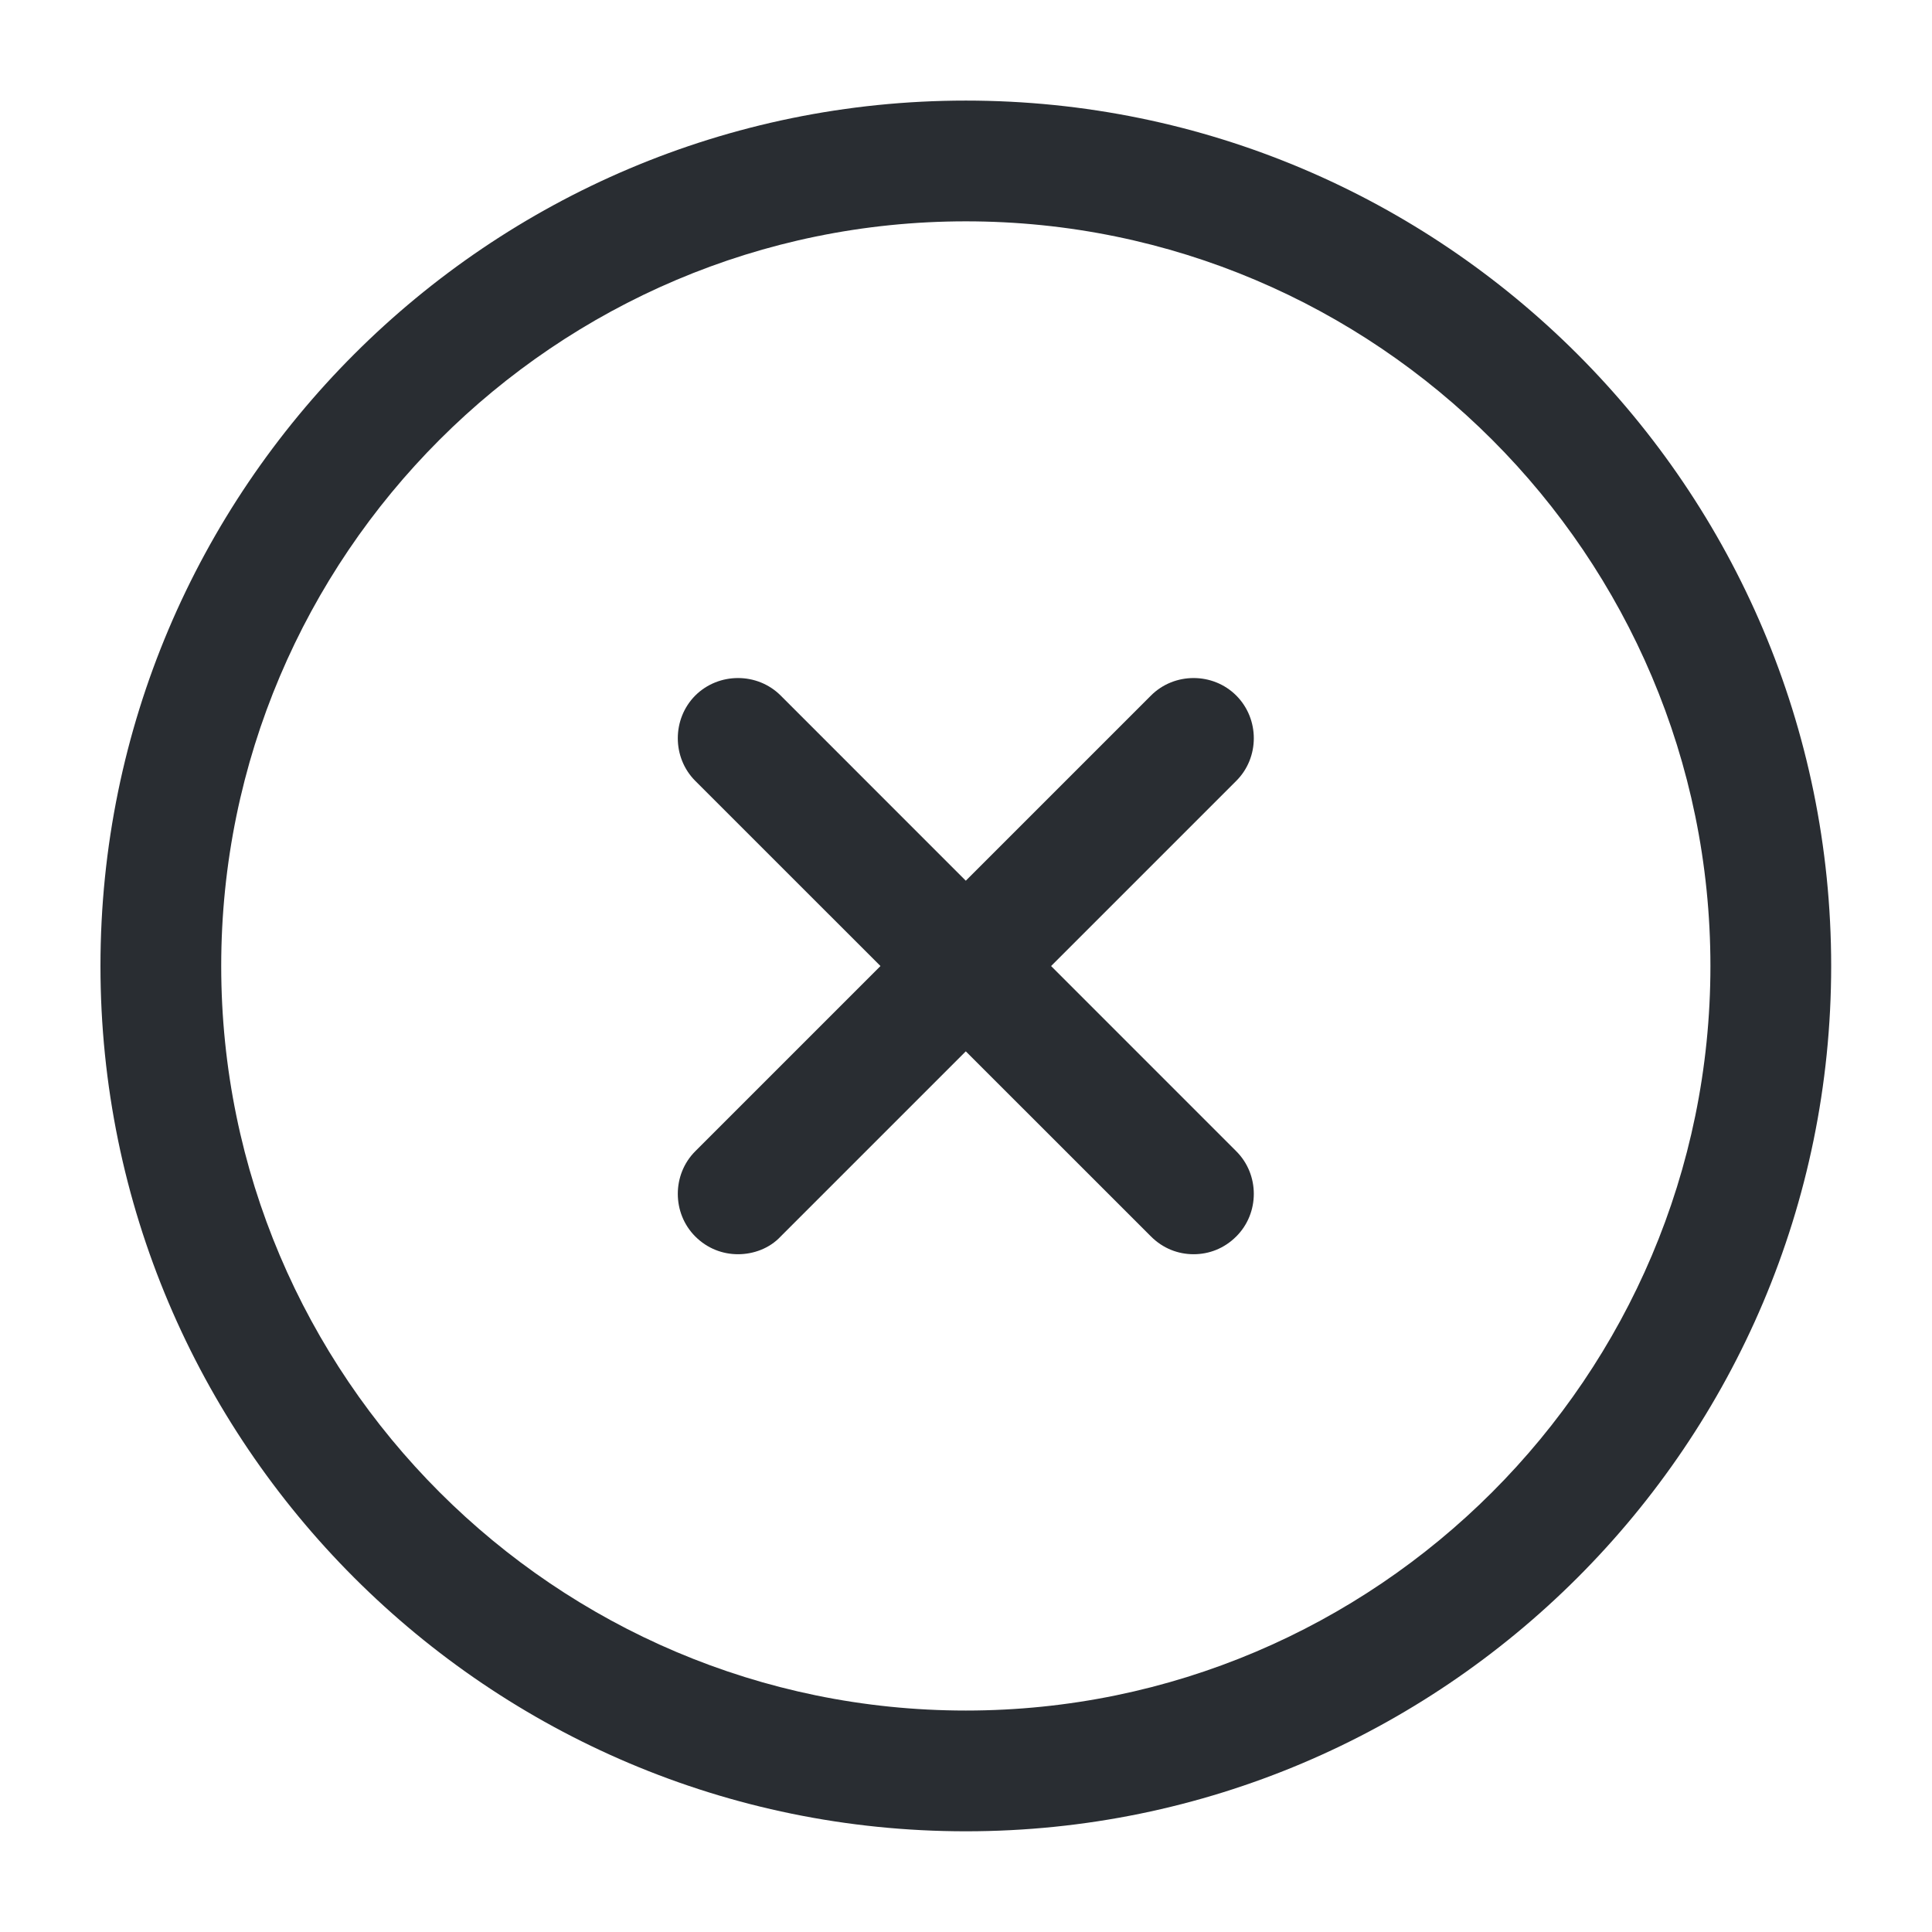 <svg width="16" height="16" viewBox="0 0 16 16" fill="none" xmlns="http://www.w3.org/2000/svg">
<path d="M7.999 15.166C4.045 15.166 0.832 11.953 0.832 8C0.832 4.046 4.045 0.833 7.999 0.833C11.952 0.833 15.165 4.046 15.165 8C15.165 11.953 11.952 15.166 7.999 15.166ZM7.999 1.833C4.599 1.833 1.832 4.6 1.832 8C1.832 11.4 4.599 14.166 7.999 14.166C11.399 14.166 14.165 11.4 14.165 8C14.165 4.6 11.399 1.833 7.999 1.833Z" fill="#292D32"/>
<path d="M6.112 10.387C5.985 10.387 5.858 10.34 5.758 10.24C5.565 10.047 5.565 9.727 5.758 9.534L9.532 5.76C9.725 5.567 10.045 5.567 10.238 5.76C10.432 5.954 10.432 6.274 10.238 6.467L6.465 10.24C6.372 10.34 6.238 10.387 6.112 10.387Z" fill="#292D32"/>
<path d="M9.885 10.387C9.758 10.387 9.632 10.34 9.532 10.24L5.758 6.467C5.565 6.274 5.565 5.954 5.758 5.76C5.952 5.567 6.272 5.567 6.465 5.76L10.238 9.534C10.432 9.727 10.432 10.047 10.238 10.24C10.138 10.34 10.012 10.387 9.885 10.387Z" fill="#292D32"/>
</svg>
